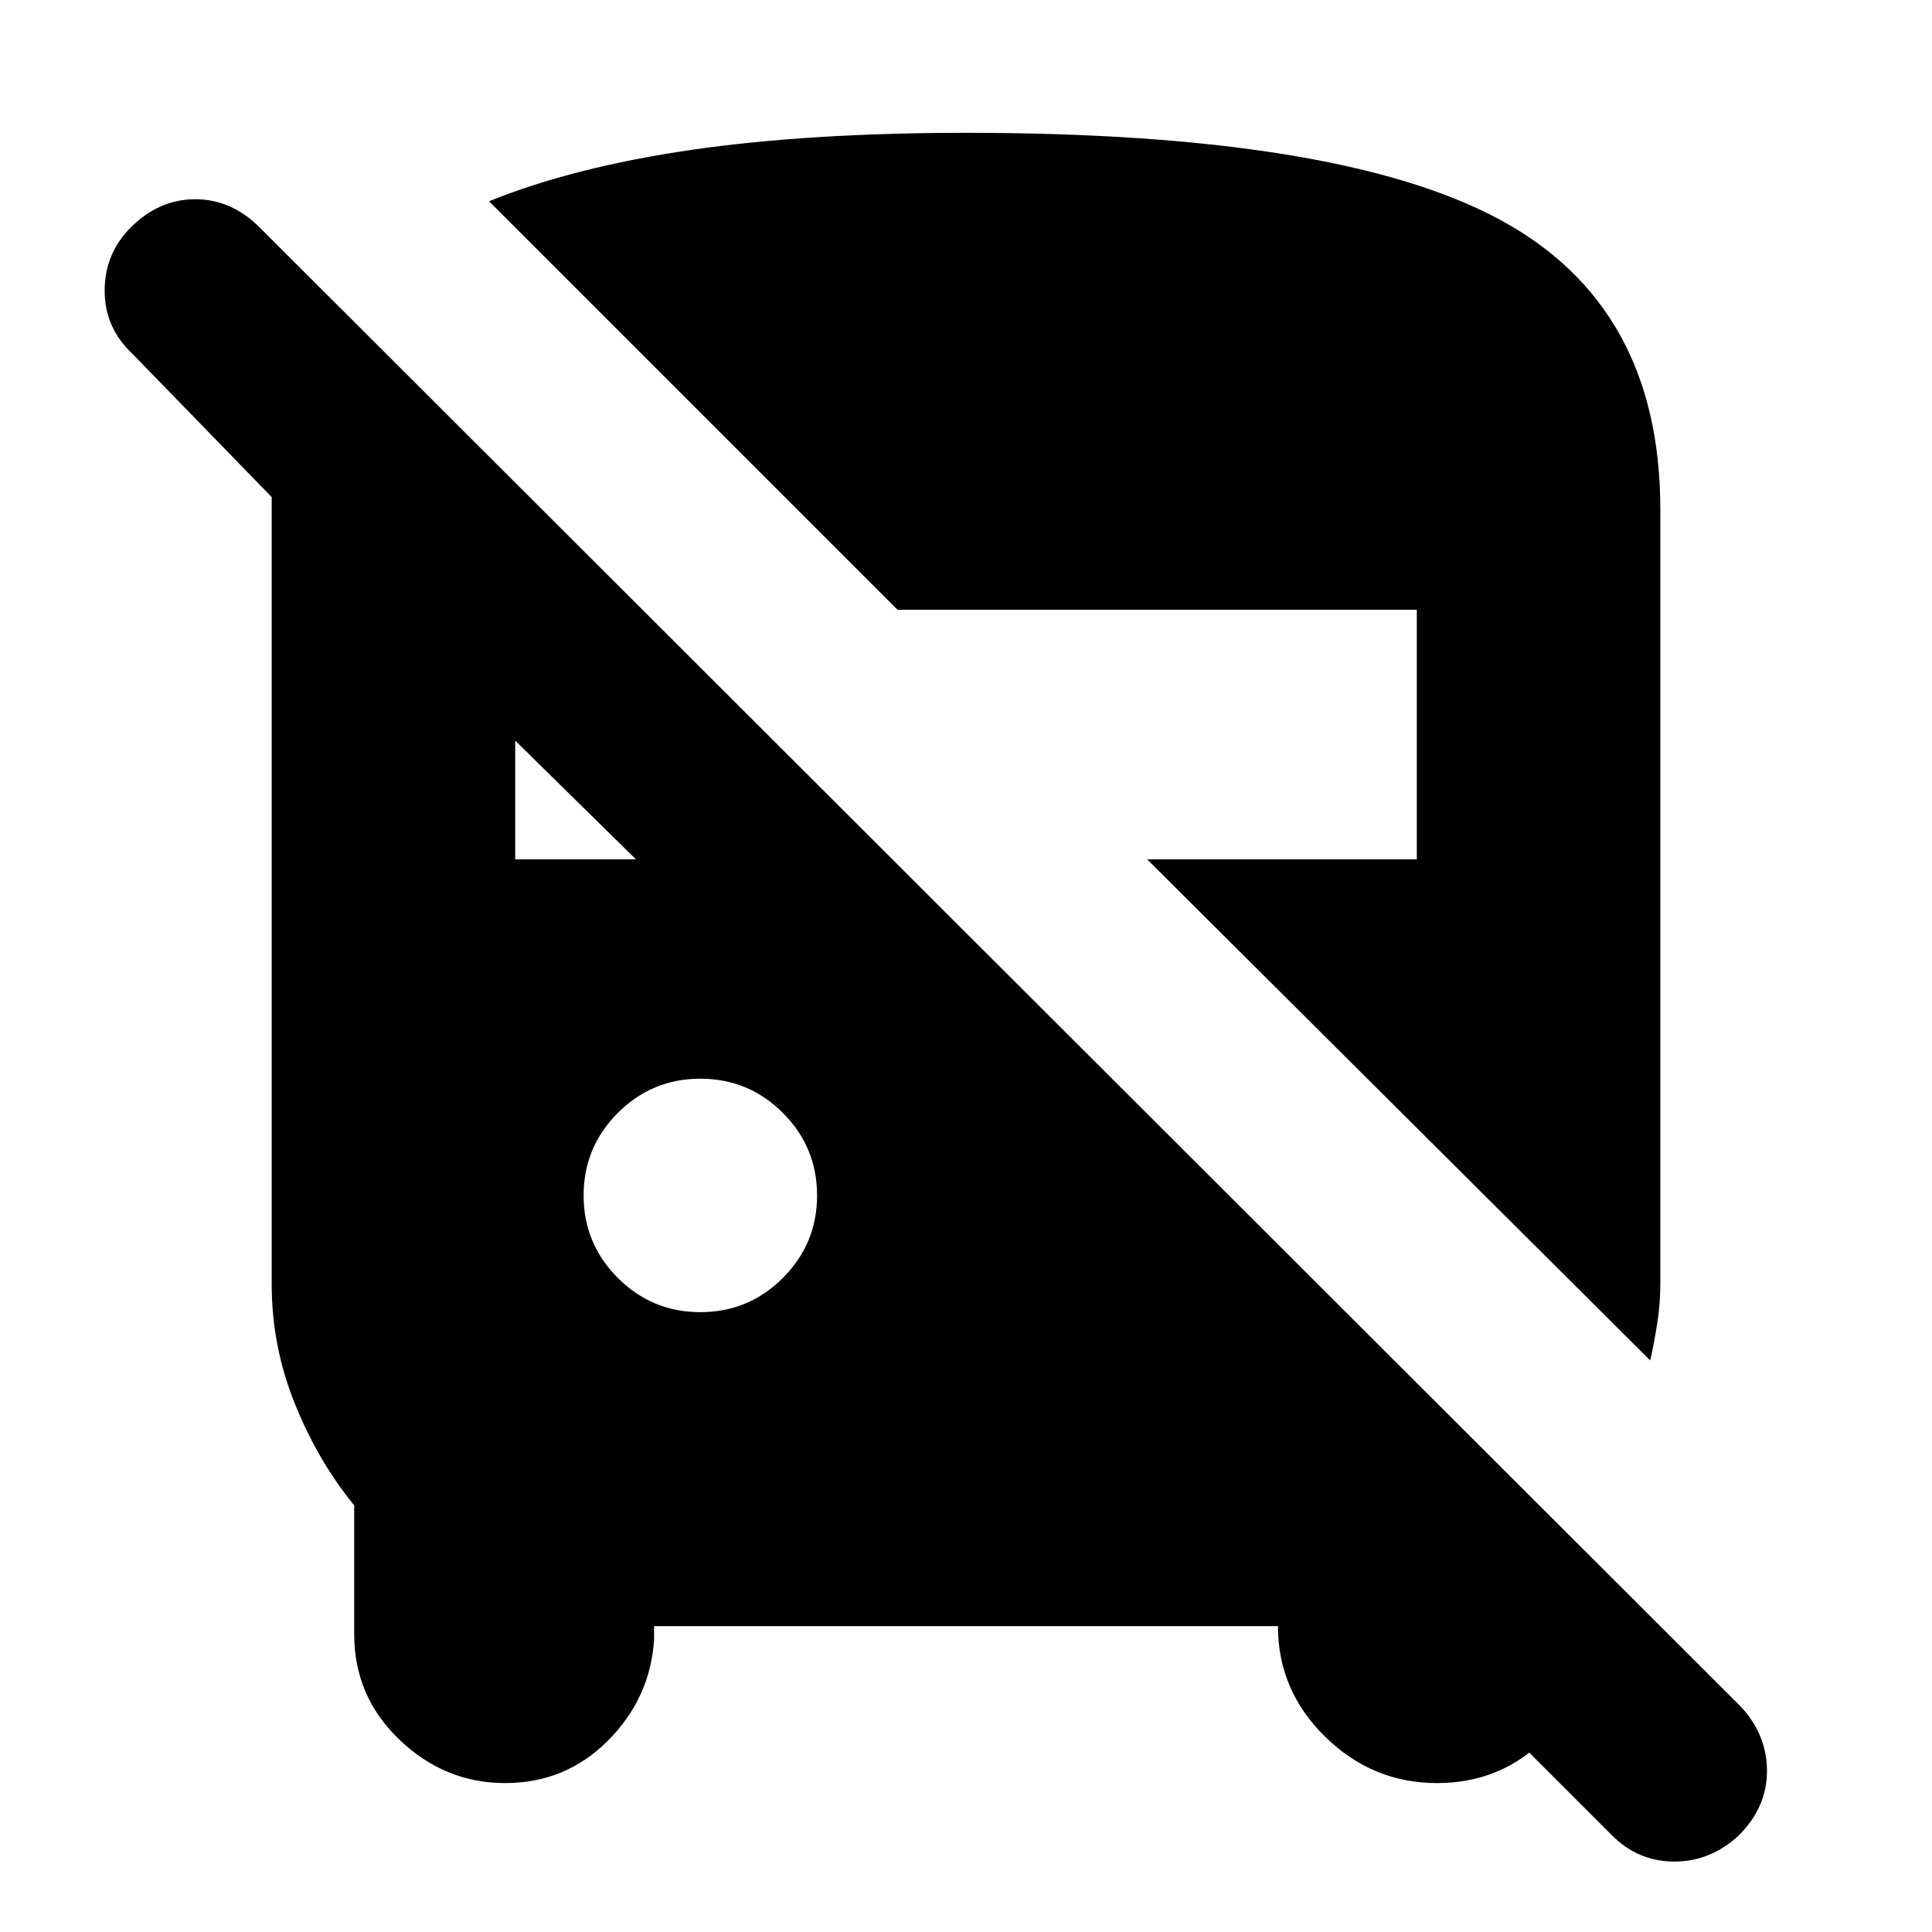 <svg xmlns="http://www.w3.org/2000/svg" height="24" width="24"><path d="M21.6 22.8Q21.25 23.125 20.8 23.125Q20.35 23.125 20.025 22.8L17.7 20.475H19.75Q19.65 21.175 19.125 21.663Q18.6 22.15 17.85 22.15Q17.05 22.15 16.462 21.575Q15.875 21 15.875 20.2H8.125V20.375Q8.075 21.1 7.55 21.625Q7.025 22.15 6.275 22.15Q5.525 22.15 4.963 21.612Q4.4 21.075 4.4 20.3V18.7Q3.95 18.15 3.663 17.438Q3.375 16.725 3.375 15.95V6.175L1.65 4.4Q1.3 4.075 1.3 3.612Q1.3 3.15 1.625 2.825Q1.975 2.475 2.425 2.475Q2.875 2.475 3.225 2.825L21.625 21.2Q21.95 21.55 21.95 22Q21.95 22.45 21.6 22.8ZM20.5 16.9 14.25 10.675H17.6V7.575H11.15L6.075 2.5Q7.125 2.075 8.588 1.862Q10.05 1.65 12 1.65Q16.625 1.65 18.625 2.725Q20.625 3.8 20.625 6.325V15.95Q20.625 16.2 20.587 16.438Q20.55 16.675 20.5 16.9ZM8.7 16.3Q9.3 16.3 9.725 15.875Q10.15 15.45 10.15 14.85Q10.15 14.25 9.725 13.825Q9.3 13.4 8.7 13.4Q8.1 13.4 7.675 13.825Q7.25 14.25 7.25 14.85Q7.25 15.45 7.675 15.875Q8.1 16.3 8.7 16.3ZM6.4 10.675H7.9L6.4 9.2Z"/></svg>